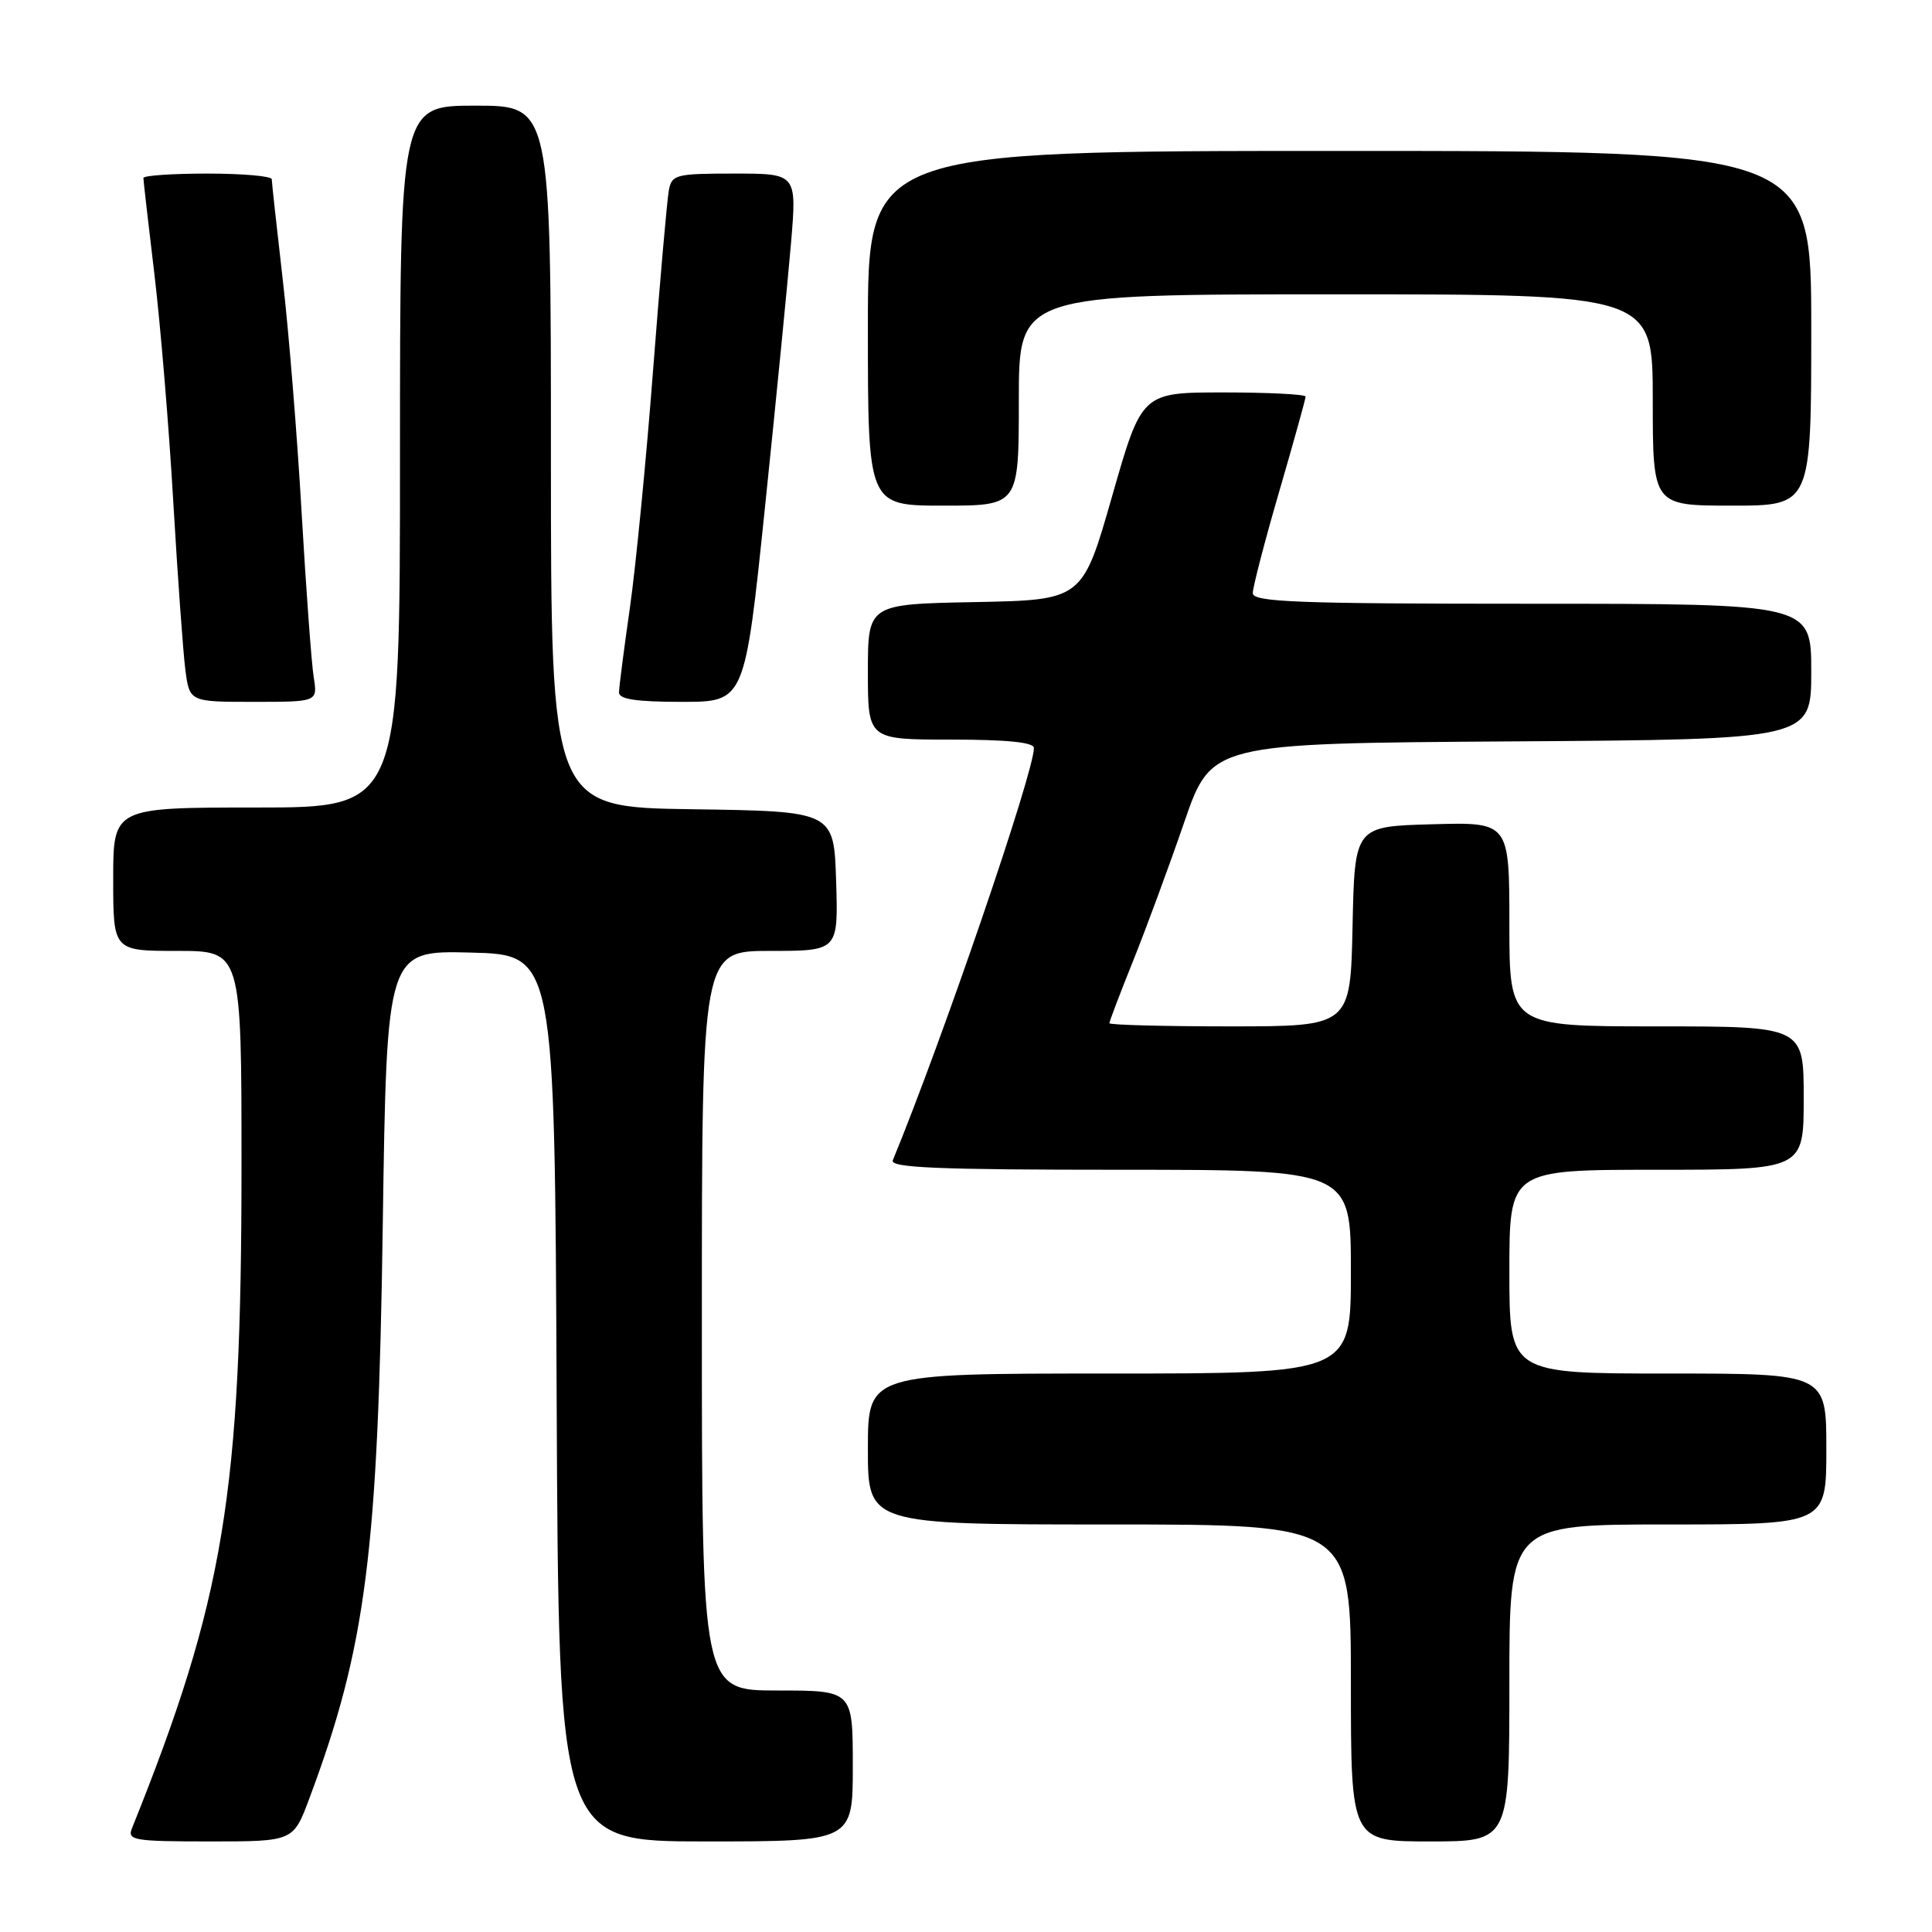<?xml version="1.0" encoding="UTF-8" standalone="no"?>
<!DOCTYPE svg PUBLIC "-//W3C//DTD SVG 1.1//EN" "http://www.w3.org/Graphics/SVG/1.1/DTD/svg11.dtd" >
<svg xmlns="http://www.w3.org/2000/svg" xmlns:xlink="http://www.w3.org/1999/xlink" version="1.1" viewBox="0 0 256 256">
 <g >
 <path fill="currentColor"
d=" M 40.98 238.33 C 48.50 218.22 50.10 205.78 50.72 162.22 C 51.25 125.94 51.25 125.94 62.37 126.22 C 73.50 126.50 73.50 126.50 73.76 185.25 C 74.02 244.00 74.02 244.00 93.51 244.00 C 113.00 244.00 113.00 244.00 113.00 234.00 C 113.00 224.00 113.00 224.00 103.00 224.00 C 93.00 224.00 93.00 224.00 93.00 175.00 C 93.00 126.00 93.00 126.00 102.04 126.00 C 111.08 126.00 111.08 126.00 110.79 116.75 C 110.50 107.50 110.50 107.50 91.75 107.23 C 73.00 106.96 73.00 106.96 73.00 60.48 C 73.00 14.00 73.00 14.00 63.00 14.00 C 53.00 14.00 53.00 14.00 53.00 60.50 C 53.00 107.00 53.00 107.00 34.00 107.00 C 15.00 107.00 15.00 107.00 15.00 116.50 C 15.00 126.00 15.00 126.00 23.50 126.00 C 32.00 126.00 32.00 126.00 32.00 154.45 C 32.00 197.99 29.71 211.84 17.49 242.25 C 16.84 243.85 17.71 244.00 27.82 244.00 C 38.86 244.00 38.86 244.00 40.98 238.33 Z  M 200.00 223.00 C 200.00 202.00 200.00 202.00 221.00 202.00 C 242.00 202.00 242.00 202.00 242.00 192.00 C 242.00 182.00 242.00 182.00 221.00 182.00 C 200.00 182.00 200.00 182.00 200.00 168.50 C 200.00 155.00 200.00 155.00 219.50 155.00 C 239.00 155.00 239.00 155.00 239.00 145.50 C 239.00 136.00 239.00 136.00 219.50 136.00 C 200.00 136.00 200.00 136.00 200.00 122.47 C 200.00 108.93 200.00 108.93 189.75 109.22 C 179.50 109.50 179.50 109.50 179.22 122.75 C 178.94 136.00 178.94 136.00 162.97 136.00 C 154.19 136.00 147.00 135.81 147.00 135.58 C 147.00 135.34 148.41 131.63 150.14 127.33 C 151.87 123.02 154.91 114.78 156.90 109.00 C 160.51 98.50 160.51 98.50 200.26 98.24 C 240.00 97.98 240.00 97.98 240.00 88.99 C 240.00 80.00 240.00 80.00 203.00 80.00 C 171.84 80.00 166.00 79.78 166.00 78.59 C 166.00 77.82 167.57 71.76 169.50 65.14 C 171.43 58.51 173.00 52.85 173.00 52.55 C 173.00 52.25 168.11 52.00 162.14 52.00 C 151.29 52.00 151.29 52.00 147.36 65.75 C 143.43 79.50 143.43 79.50 129.22 79.78 C 115.00 80.05 115.00 80.05 115.00 89.03 C 115.00 98.00 115.00 98.00 126.00 98.00 C 133.41 98.00 137.00 98.36 137.00 99.11 C 137.00 102.36 124.92 137.66 118.30 153.75 C 117.90 154.73 124.30 155.00 148.39 155.00 C 179.00 155.00 179.00 155.00 179.00 168.50 C 179.00 182.00 179.00 182.00 147.00 182.00 C 115.00 182.00 115.00 182.00 115.00 192.00 C 115.00 202.00 115.00 202.00 147.00 202.00 C 179.00 202.00 179.00 202.00 179.00 223.00 C 179.00 244.00 179.00 244.00 189.50 244.00 C 200.00 244.00 200.00 244.00 200.00 223.00 Z  M 41.57 89.75 C 41.28 87.96 40.56 78.17 39.97 68.00 C 39.39 57.83 38.26 43.88 37.46 37.00 C 36.67 30.12 36.01 24.16 36.01 23.75 C 36.00 23.34 32.17 23.00 27.50 23.00 C 22.82 23.00 19.00 23.26 19.00 23.59 C 19.00 23.91 19.66 29.65 20.46 36.34 C 21.26 43.03 22.39 56.60 22.96 66.50 C 23.54 76.40 24.26 86.41 24.56 88.75 C 25.12 93.00 25.12 93.00 33.61 93.00 C 42.09 93.00 42.09 93.00 41.57 89.75 Z  M 101.36 67.25 C 102.83 53.09 104.38 37.34 104.81 32.25 C 105.59 23.00 105.59 23.00 97.31 23.00 C 89.52 23.00 89.01 23.13 88.62 25.25 C 88.39 26.49 87.45 37.17 86.54 49.00 C 85.64 60.83 84.25 75.00 83.47 80.50 C 82.68 86.00 82.03 91.06 82.02 91.75 C 82.01 92.65 84.32 93.00 90.34 93.00 C 98.69 93.00 98.69 93.00 101.36 67.25 Z  M 135.00 53.00 C 135.00 39.00 135.00 39.00 177.00 39.00 C 219.00 39.00 219.00 39.00 219.00 53.00 C 219.00 67.00 219.00 67.00 229.50 67.00 C 240.00 67.00 240.00 67.00 240.00 43.50 C 240.00 20.00 240.00 20.00 177.50 20.00 C 115.00 20.00 115.00 20.00 115.00 43.50 C 115.00 67.00 115.00 67.00 125.00 67.00 C 135.00 67.00 135.00 67.00 135.00 53.00 Z "/>
</g>
</svg>